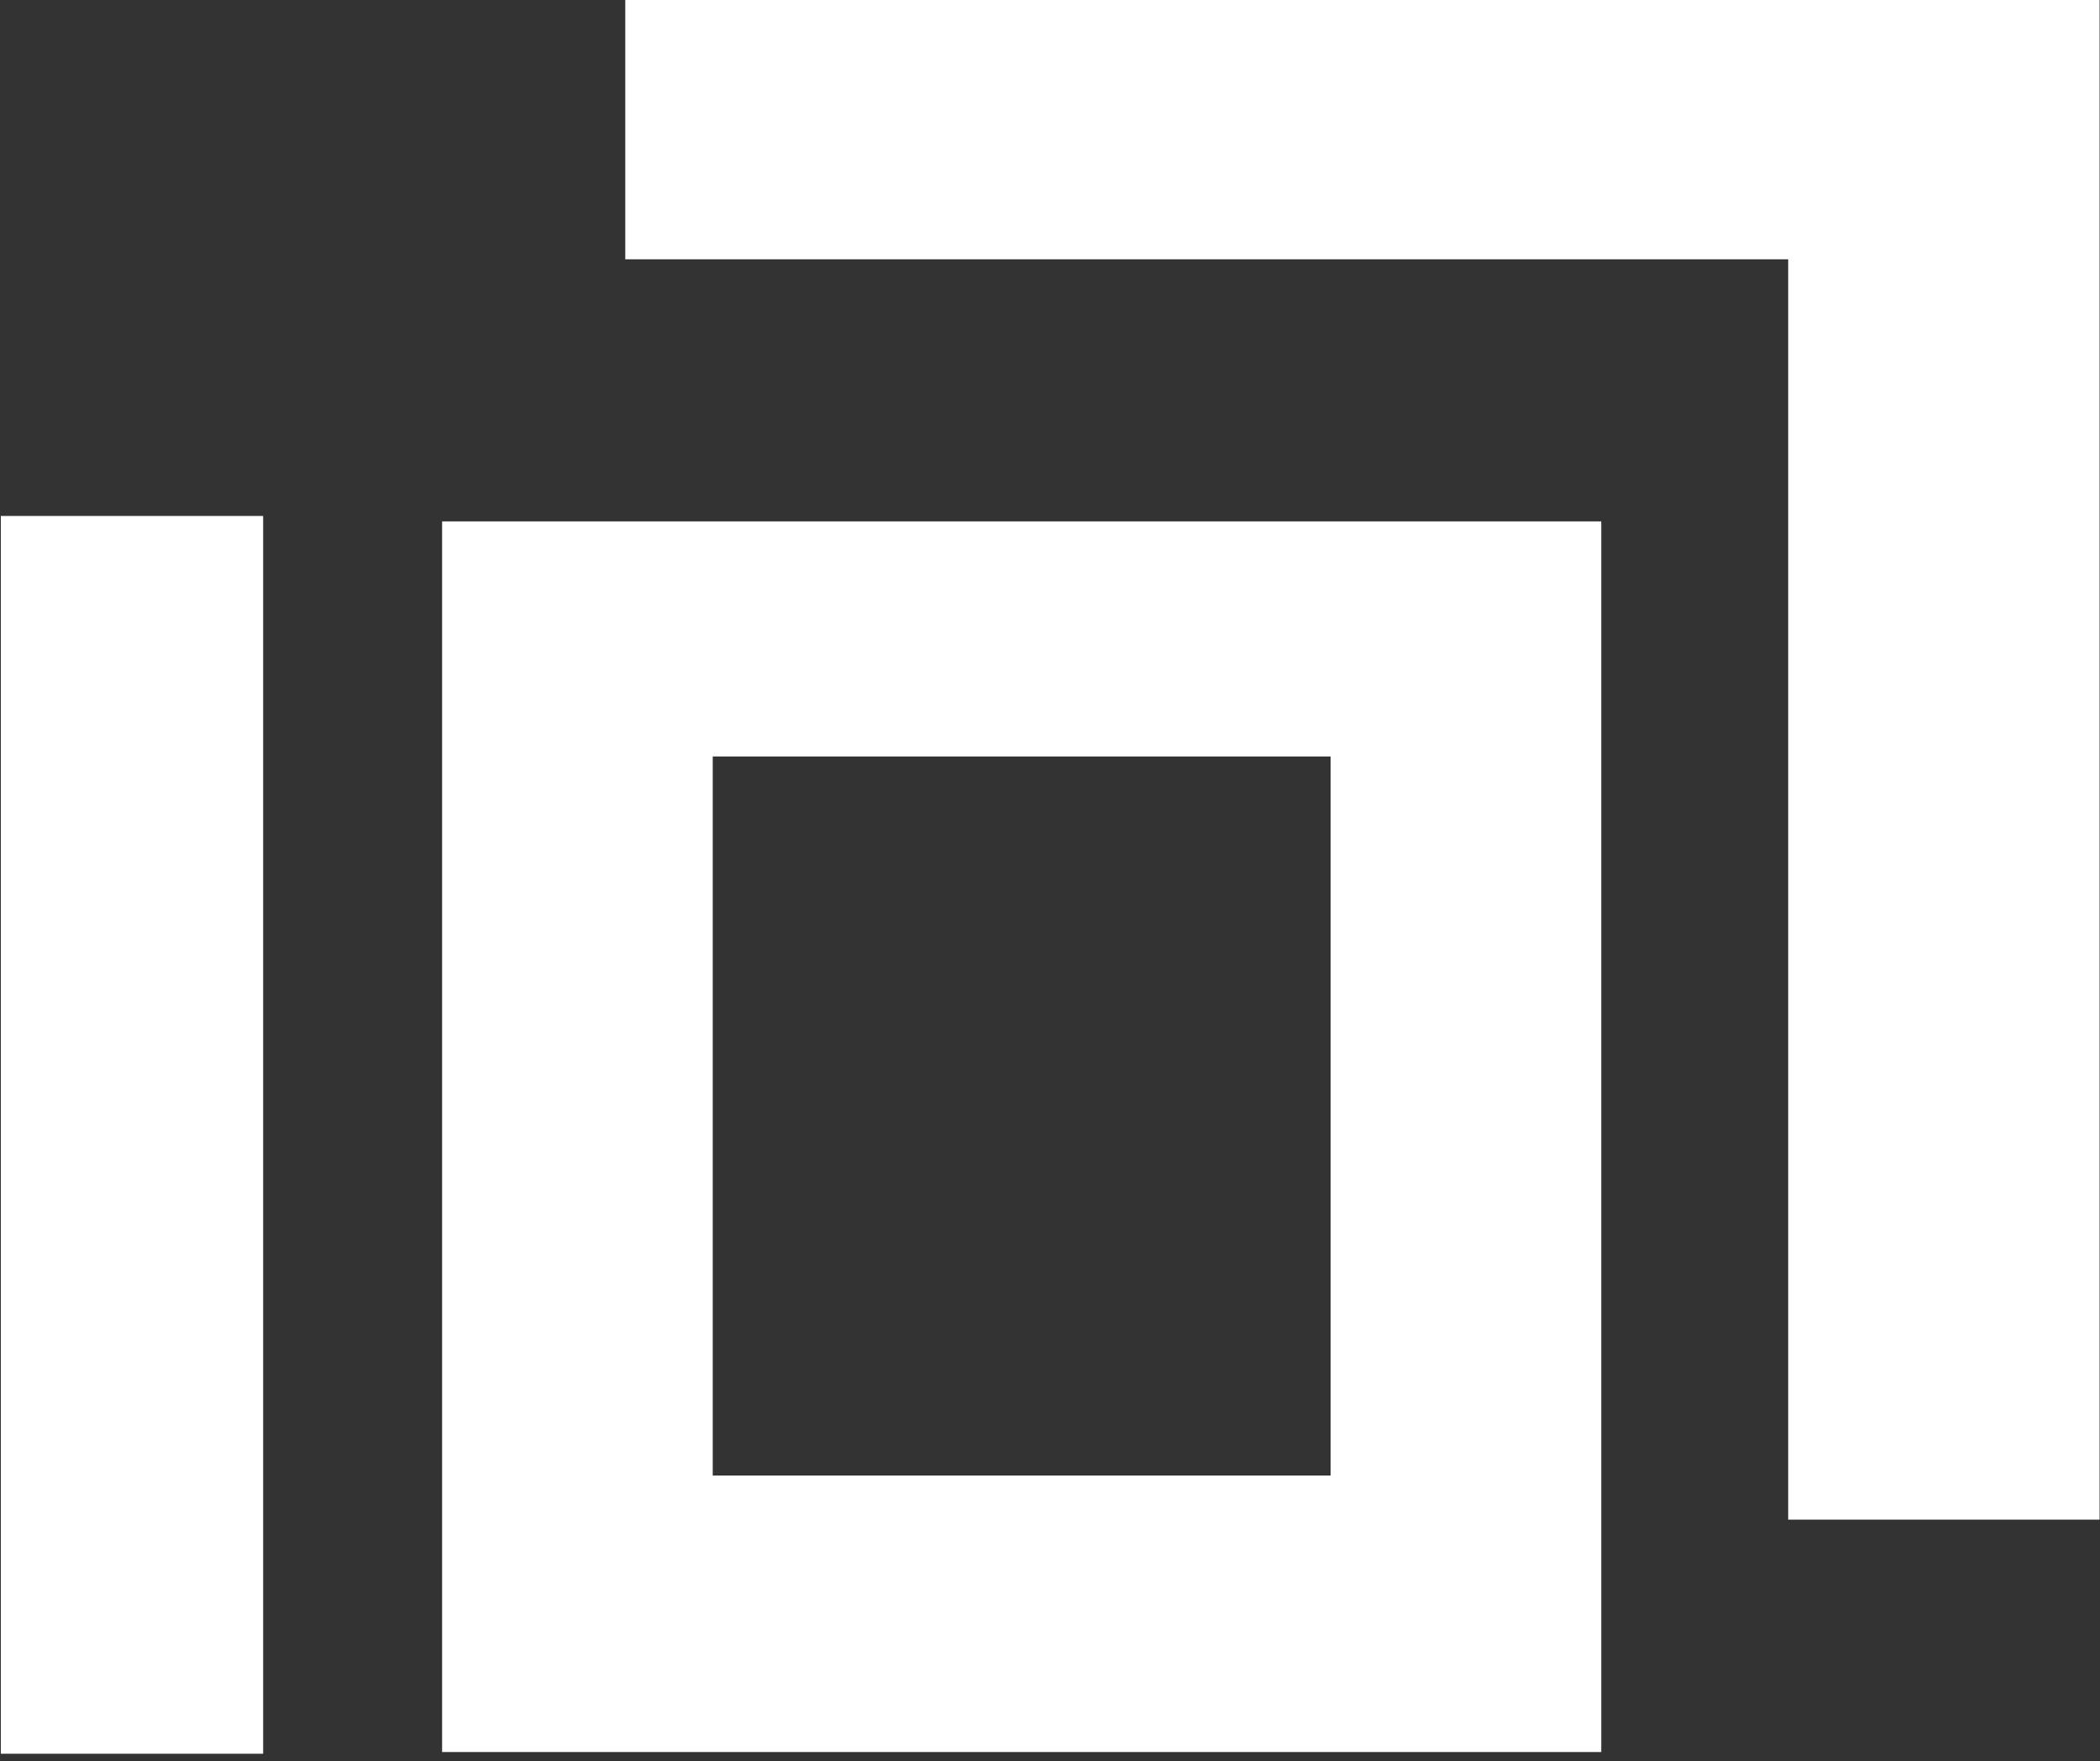 <?xml version="1.0" encoding="UTF-8" standalone="no"?>
<svg width="118px" height="99px" viewBox="0 0 118 99" version="1.1" xmlns="http://www.w3.org/2000/svg" xmlns:xlink="http://www.w3.org/1999/xlink">
    <rect x="0" y="0" width="118" height="99" fill="#333333" stroke="none"/>
    <!-- Generator: Sketch 39.1 (31720) - http://www.bohemiancoding.com/sketch -->
    <title>Logo</title>
    <desc>Created with Sketch.</desc>
    <defs></defs>
    <g id="Teaser" stroke="none" stroke-width="1" fill="none" fill-rule="evenodd">
        <g id="Desktop-HD" transform="translate(-661, -171)" fill="#FFFFFF">
            <g id="Header" transform="translate(0, -364)">
                <g id="HEADER" transform="translate(390, 535)">
                    <g id="Top">
                        <g id="Logo" transform="translate(271, 0)">
                            <polygon id="I" points="0.047 98.57 0.047 29 14.786 29 14.786 98.57"></polygon>
                            <path d="M89.975,98.476 L57.502,98.476 L24.842,98.476 C24.842,98.476 24.842,76.954 24.842,65.558 C24.842,54.163 24.842,29.305 24.842,29.305 C24.842,29.305 46.99,29.305 57.502,29.305 C68.014,29.305 89.975,29.305 89.975,29.305 C89.975,29.305 89.975,54.288 89.975,65.652 L89.975,98.476 Z M40.049,82.932 L74.768,82.932 L74.768,65.652 L74.768,42.518 L40.049,42.518 C40.049,42.518 40.049,58.003 40.049,65.652 L40.049,82.932 Z" id="O"></path>
                            <polygon id="T" points="117.976 85.412 100.479 85.412 100.479 14.574 81.445 14.574 35.134 14.574 35.134 0 117.976 0 117.976 14.574"></polygon>
                        </g>
                    </g>
                </g>
            </g>
        </g>
    </g>
</svg>